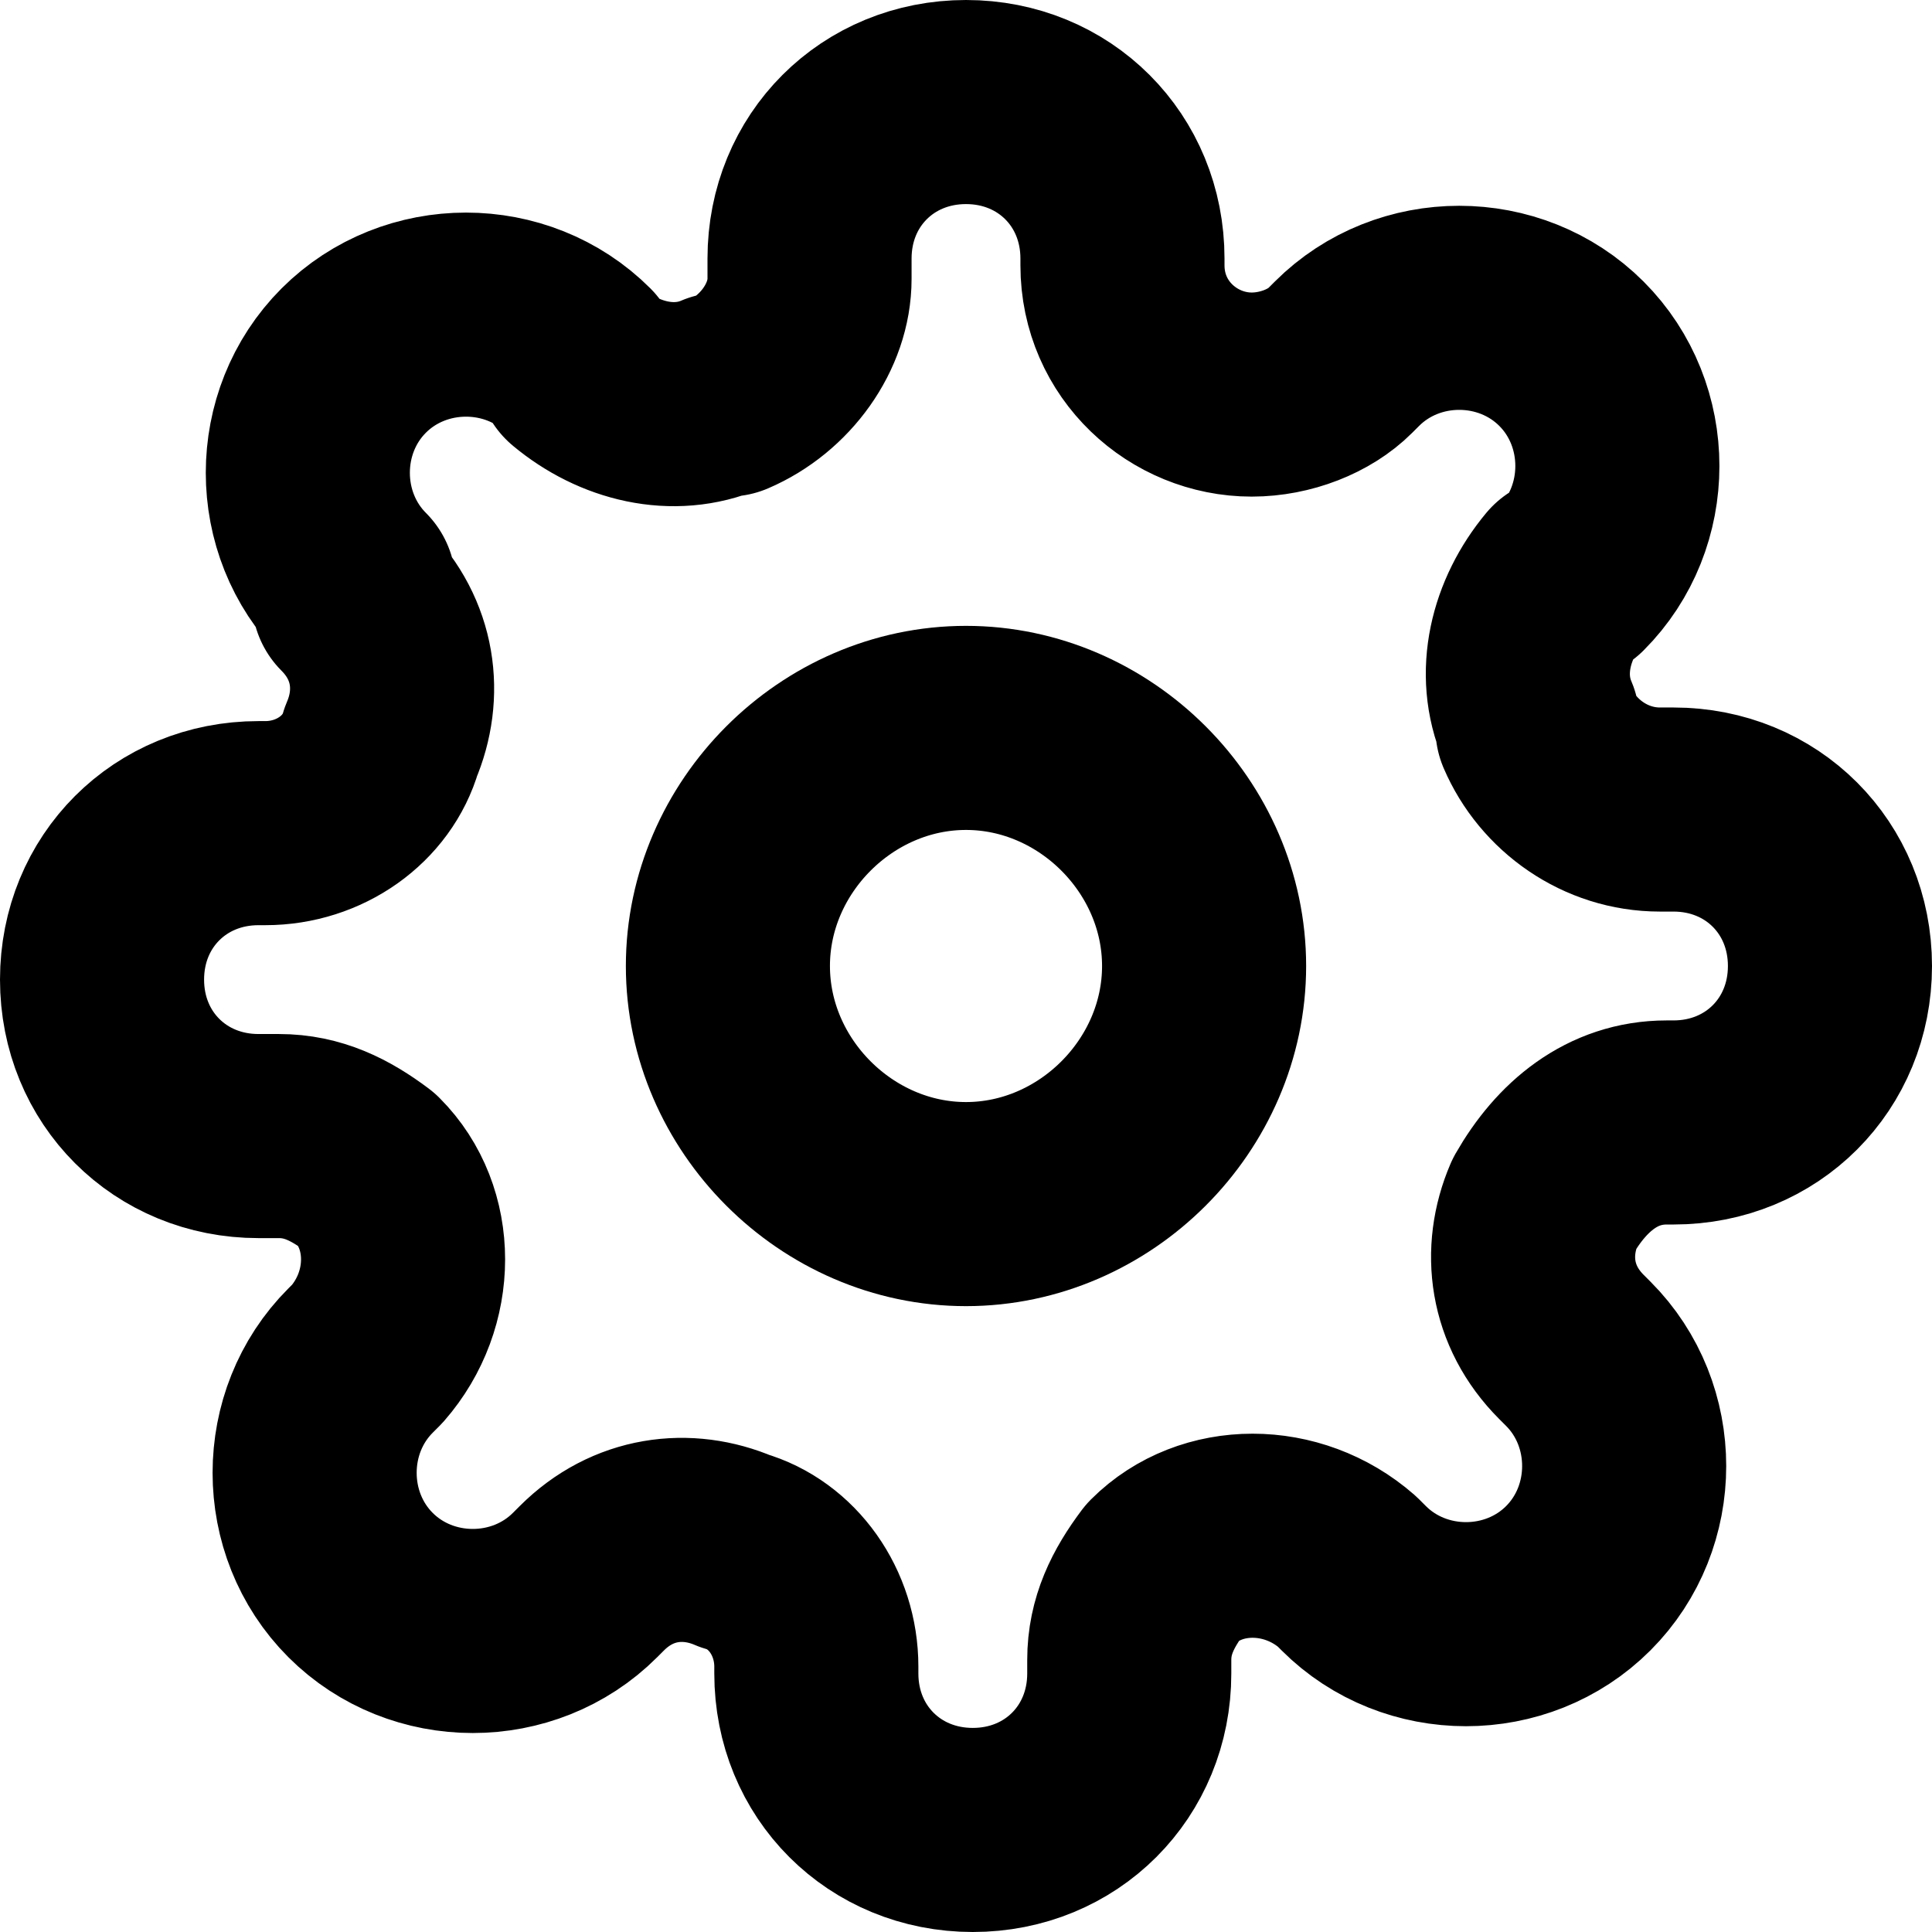 <?xml version="1.0" encoding="utf-8"?>
<!-- Generator: Adobe Illustrator 25.4.1, SVG Export Plug-In . SVG Version: 6.00 Build 0)  -->
<svg version="1.1" id="Layer_1" xmlns="http://www.w3.org/2000/svg" xmlns:xlink="http://www.w3.org/1999/xlink" x="0px" y="0px"
	 viewBox="0 0 28.4 28.4" style="enable-background:new 0 0 28.4 28.4;" xml:space="preserve">
<style type="text/css">
	.st0{fill:none;stroke:#000000;stroke-width:3;stroke-linecap:round;stroke-linejoin:round;}
</style>
<g transform="translate(1.5 1.5)">
	<path class="st0" d="M16.2,12.7c0,1.9-1.6,3.5-3.5,3.5s-3.5-1.6-3.5-3.5s1.6-3.5,3.5-3.5l0,0C14.6,9.2,16.2,10.8,16.2,12.7z"/>
	<path class="st0" d="M21.2,16.2c-0.3,0.7-0.2,1.5,0.4,2.1l0.1,0.1c0.9,0.9,0.9,2.4,0,3.3c-0.9,0.9-2.4,0.9-3.3,0l-0.1-0.1
		c-0.8-0.7-2-0.7-2.7,0c-0.3,0.4-0.5,0.8-0.5,1.3v0.2c0,1.3-1,2.3-2.3,2.3s-2.3-1-2.3-2.3l0,0V23c0-0.8-0.5-1.5-1.2-1.7
		c-0.7-0.3-1.5-0.2-2.1,0.4l-0.1,0.1c-0.9,0.9-2.4,0.9-3.3,0c-0.9-0.9-0.9-2.4,0-3.3l0.1-0.1c0.7-0.8,0.7-2,0-2.7
		c-0.4-0.3-0.8-0.5-1.3-0.5H2.3c-1.3,0-2.3-1-2.3-2.3s1-2.3,2.3-2.3h0.1c0.8,0,1.5-0.5,1.7-1.2c0.3-0.7,0.2-1.5-0.4-2.1L3.7,7.1
		c-0.9-0.9-0.9-2.4,0-3.3s2.4-0.9,3.3,0L7,3.9c0.6,0.5,1.4,0.7,2.1,0.4h0.1c0.7-0.3,1.2-1,1.2-1.7V2.3c0-1.3,1-2.3,2.3-2.3
		S15,1,15,2.3v0.1c0,1.1,0.9,1.9,1.9,1.9c0.5,0,1-0.2,1.3-0.5l0.1-0.1c0.9-0.9,2.4-0.9,3.3,0s0.9,2.4,0,3.3l0,0L21.5,7
		c-0.5,0.6-0.7,1.4-0.4,2.1v0.1c0.3,0.7,1,1.2,1.8,1.2h0.2c1.3,0,2.3,1,2.3,2.3c0,1.3-1,2.3-2.3,2.3H23C22.2,15,21.6,15.5,21.2,16.2
		L21.2,16.2z"/>
</g>
</svg>
